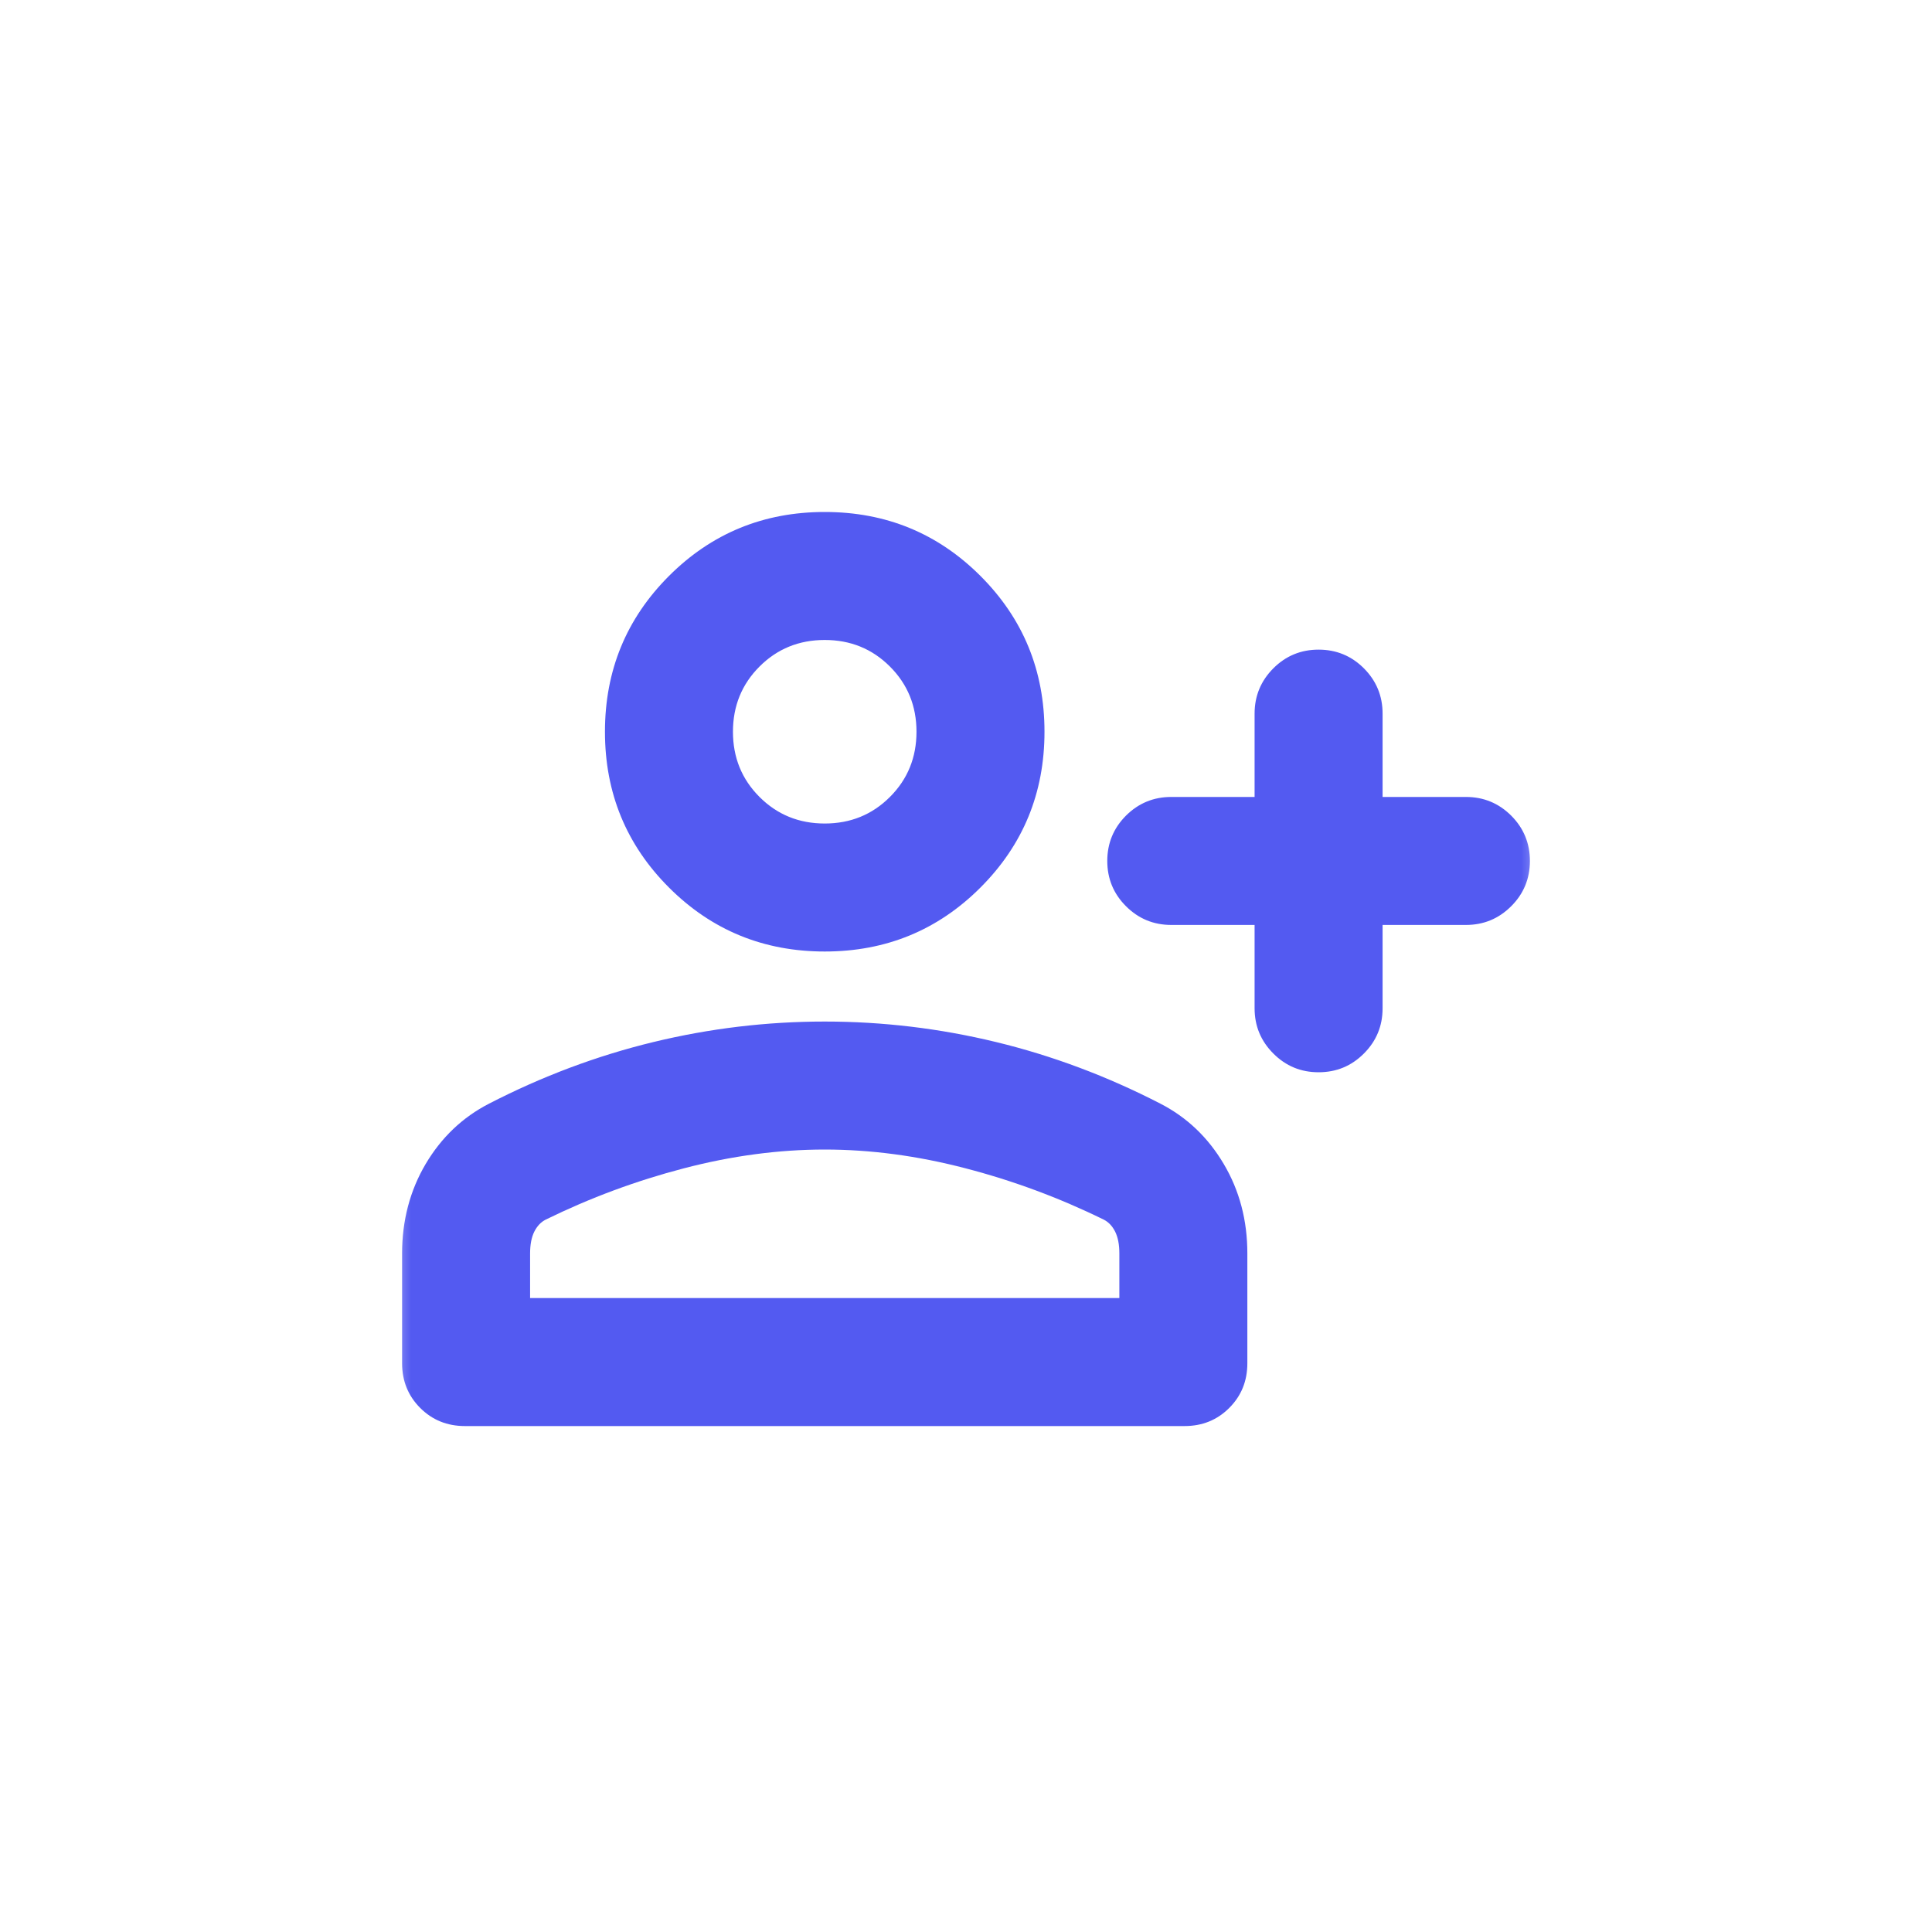 <svg width="40" height="40" viewBox="0 0 40 40" fill="none" xmlns="http://www.w3.org/2000/svg">
<mask id="mask0_813_12109" style="mask-type:alpha" maskUnits="userSpaceOnUse" x="8" y="8" width="24" height="24">
<rect x="8" y="8" width="24" height="24" fill="#D9D9D9"/>
</mask>
<g mask="url(#mask0_813_12109)">
<path d="M27.3 22.2C26.933 22.2 26.621 22.071 26.363 21.812C26.105 21.554 25.975 21.242 25.975 20.875V19.15H24.25C23.884 19.15 23.571 19.021 23.312 18.762C23.054 18.504 22.925 18.192 22.925 17.825C22.925 17.458 23.054 17.146 23.312 16.887C23.571 16.629 23.884 16.5 24.25 16.5H25.975V14.775C25.975 14.408 26.105 14.096 26.363 13.837C26.621 13.579 26.933 13.45 27.3 13.45C27.667 13.45 27.98 13.579 28.238 13.837C28.496 14.096 28.625 14.408 28.625 14.775V16.5H30.35C30.717 16.5 31.029 16.629 31.288 16.887C31.546 17.146 31.675 17.458 31.675 17.825C31.675 18.192 31.546 18.504 31.288 18.762C31.029 19.021 30.717 19.15 30.35 19.15H28.625V20.875C28.625 21.242 28.496 21.554 28.238 21.812C27.98 22.071 27.667 22.2 27.3 22.2ZM17.075 19.7C15.809 19.7 14.733 19.258 13.85 18.375C12.967 17.492 12.525 16.417 12.525 15.15C12.525 13.883 12.967 12.808 13.85 11.925C14.733 11.042 15.809 10.6 17.075 10.6C18.342 10.6 19.417 11.042 20.3 11.925C21.183 12.808 21.625 13.883 21.625 15.15C21.625 16.417 21.183 17.492 20.3 18.375C19.417 19.258 18.342 19.7 17.075 19.7ZM9.625 29.525C9.259 29.525 8.95 29.4 8.7 29.15C8.45 28.9 8.325 28.592 8.325 28.225V25.95C8.325 25.267 8.488 24.65 8.812 24.1C9.138 23.55 9.575 23.133 10.125 22.85C11.225 22.283 12.358 21.858 13.525 21.575C14.692 21.292 15.875 21.15 17.075 21.15C18.275 21.15 19.459 21.292 20.625 21.575C21.792 21.858 22.925 22.283 24.025 22.85C24.575 23.133 25.012 23.55 25.337 24.1C25.663 24.65 25.825 25.267 25.825 25.95V28.225C25.825 28.592 25.7 28.9 25.45 29.15C25.2 29.4 24.892 29.525 24.525 29.525H9.625ZM10.975 26.875H23.175V25.95C23.175 25.767 23.146 25.617 23.088 25.5C23.029 25.383 22.95 25.3 22.85 25.25C21.933 24.8 20.98 24.446 19.988 24.188C18.996 23.929 18.025 23.8 17.075 23.8C16.125 23.8 15.154 23.929 14.162 24.188C13.171 24.446 12.217 24.8 11.3 25.25C11.2 25.3 11.121 25.383 11.062 25.5C11.004 25.617 10.975 25.767 10.975 25.95V26.875ZM17.075 17.05C17.608 17.05 18.058 16.867 18.425 16.5C18.792 16.133 18.975 15.683 18.975 15.15C18.975 14.617 18.792 14.167 18.425 13.8C18.058 13.433 17.608 13.25 17.075 13.25C16.542 13.25 16.092 13.433 15.725 13.8C15.358 14.167 15.175 14.617 15.175 15.15C15.175 15.683 15.358 16.133 15.725 16.5C16.092 16.867 16.542 17.05 17.075 17.05Z" fill="#535AF1"/>
</g>
</svg>
